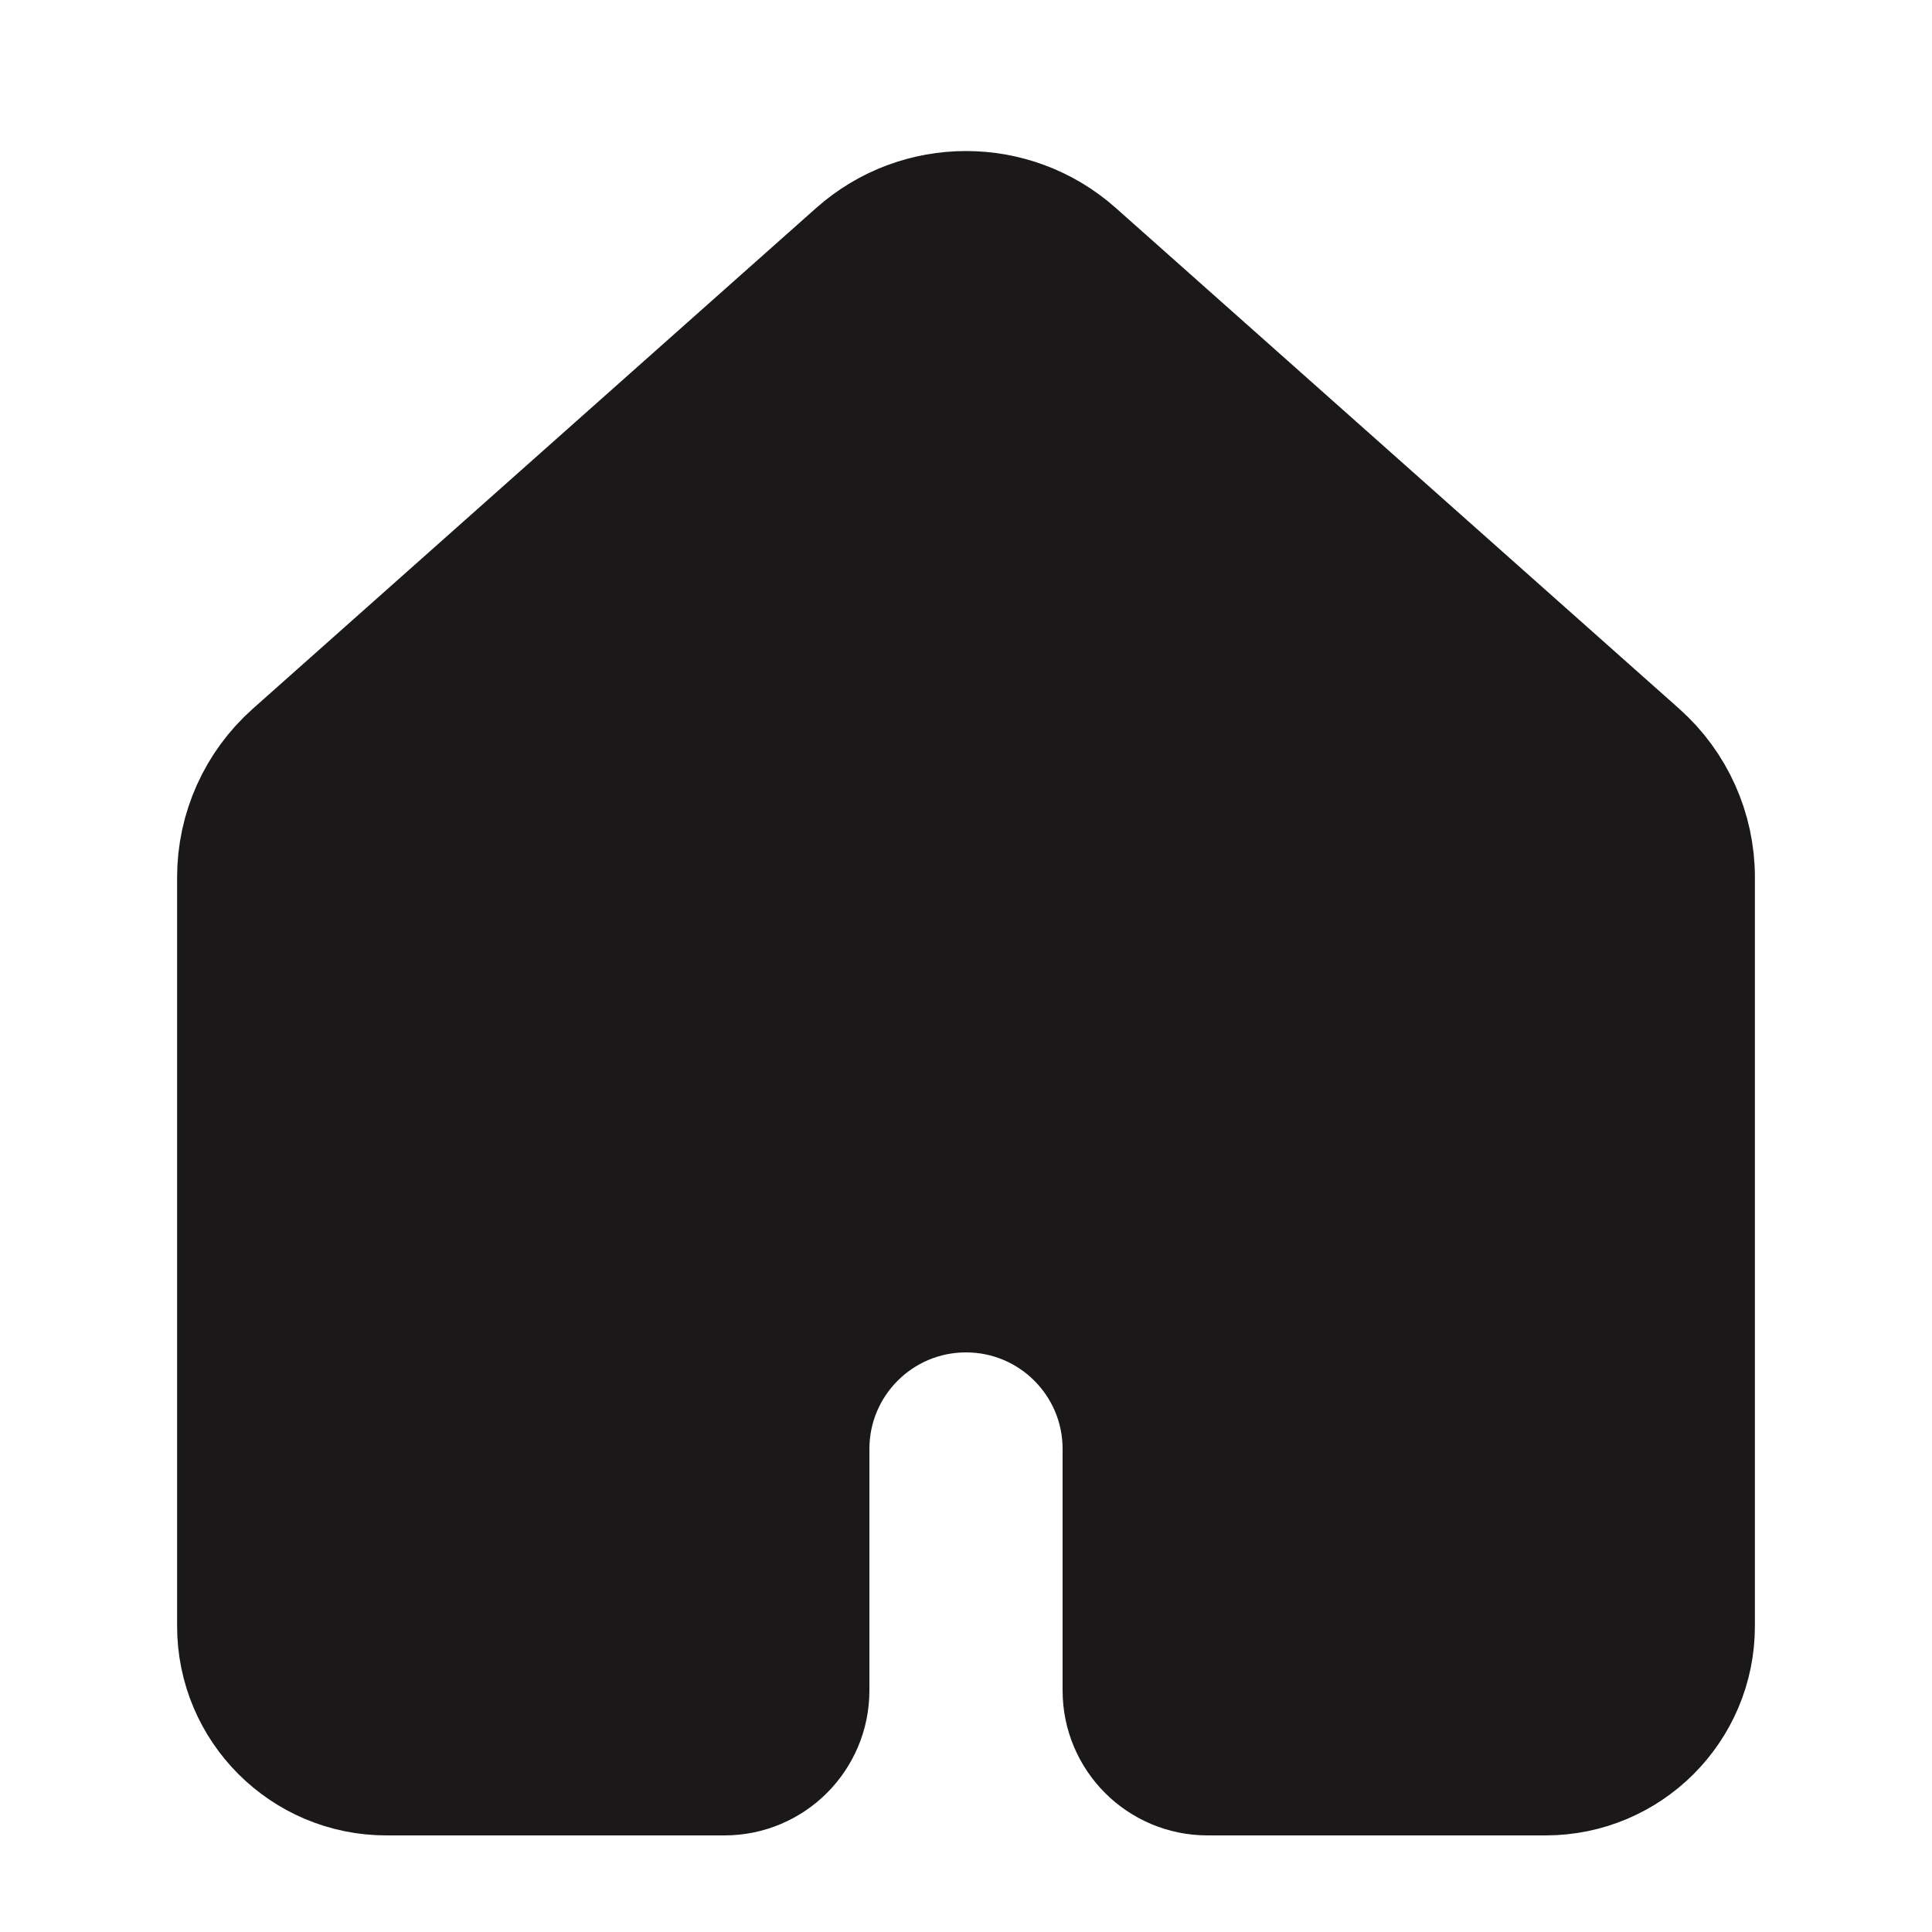 <svg width="24" height="24" viewBox="0 0 24 24" fill="none" xmlns="http://www.w3.org/2000/svg">
<path d="M3 10.898C3 10.327 3.244 9.783 3.671 9.403L10.671 3.181C11.429 2.508 12.571 2.508 13.329 3.181L20.329 9.403C20.756 9.783 21 10.327 21 10.898V20.2C21 21.194 20.194 22 19.2 22H15C14.448 22 14 21.552 14 21V18C14 16.895 13.105 16 12 16C10.895 16 10 16.895 10 18V21C10 21.552 9.552 22 9 22H4.8C3.806 22 3 21.194 3 20.2V10.898Z" fill="#1A1818" stroke="#1A1818" stroke-width="1.6"/>
</svg>
